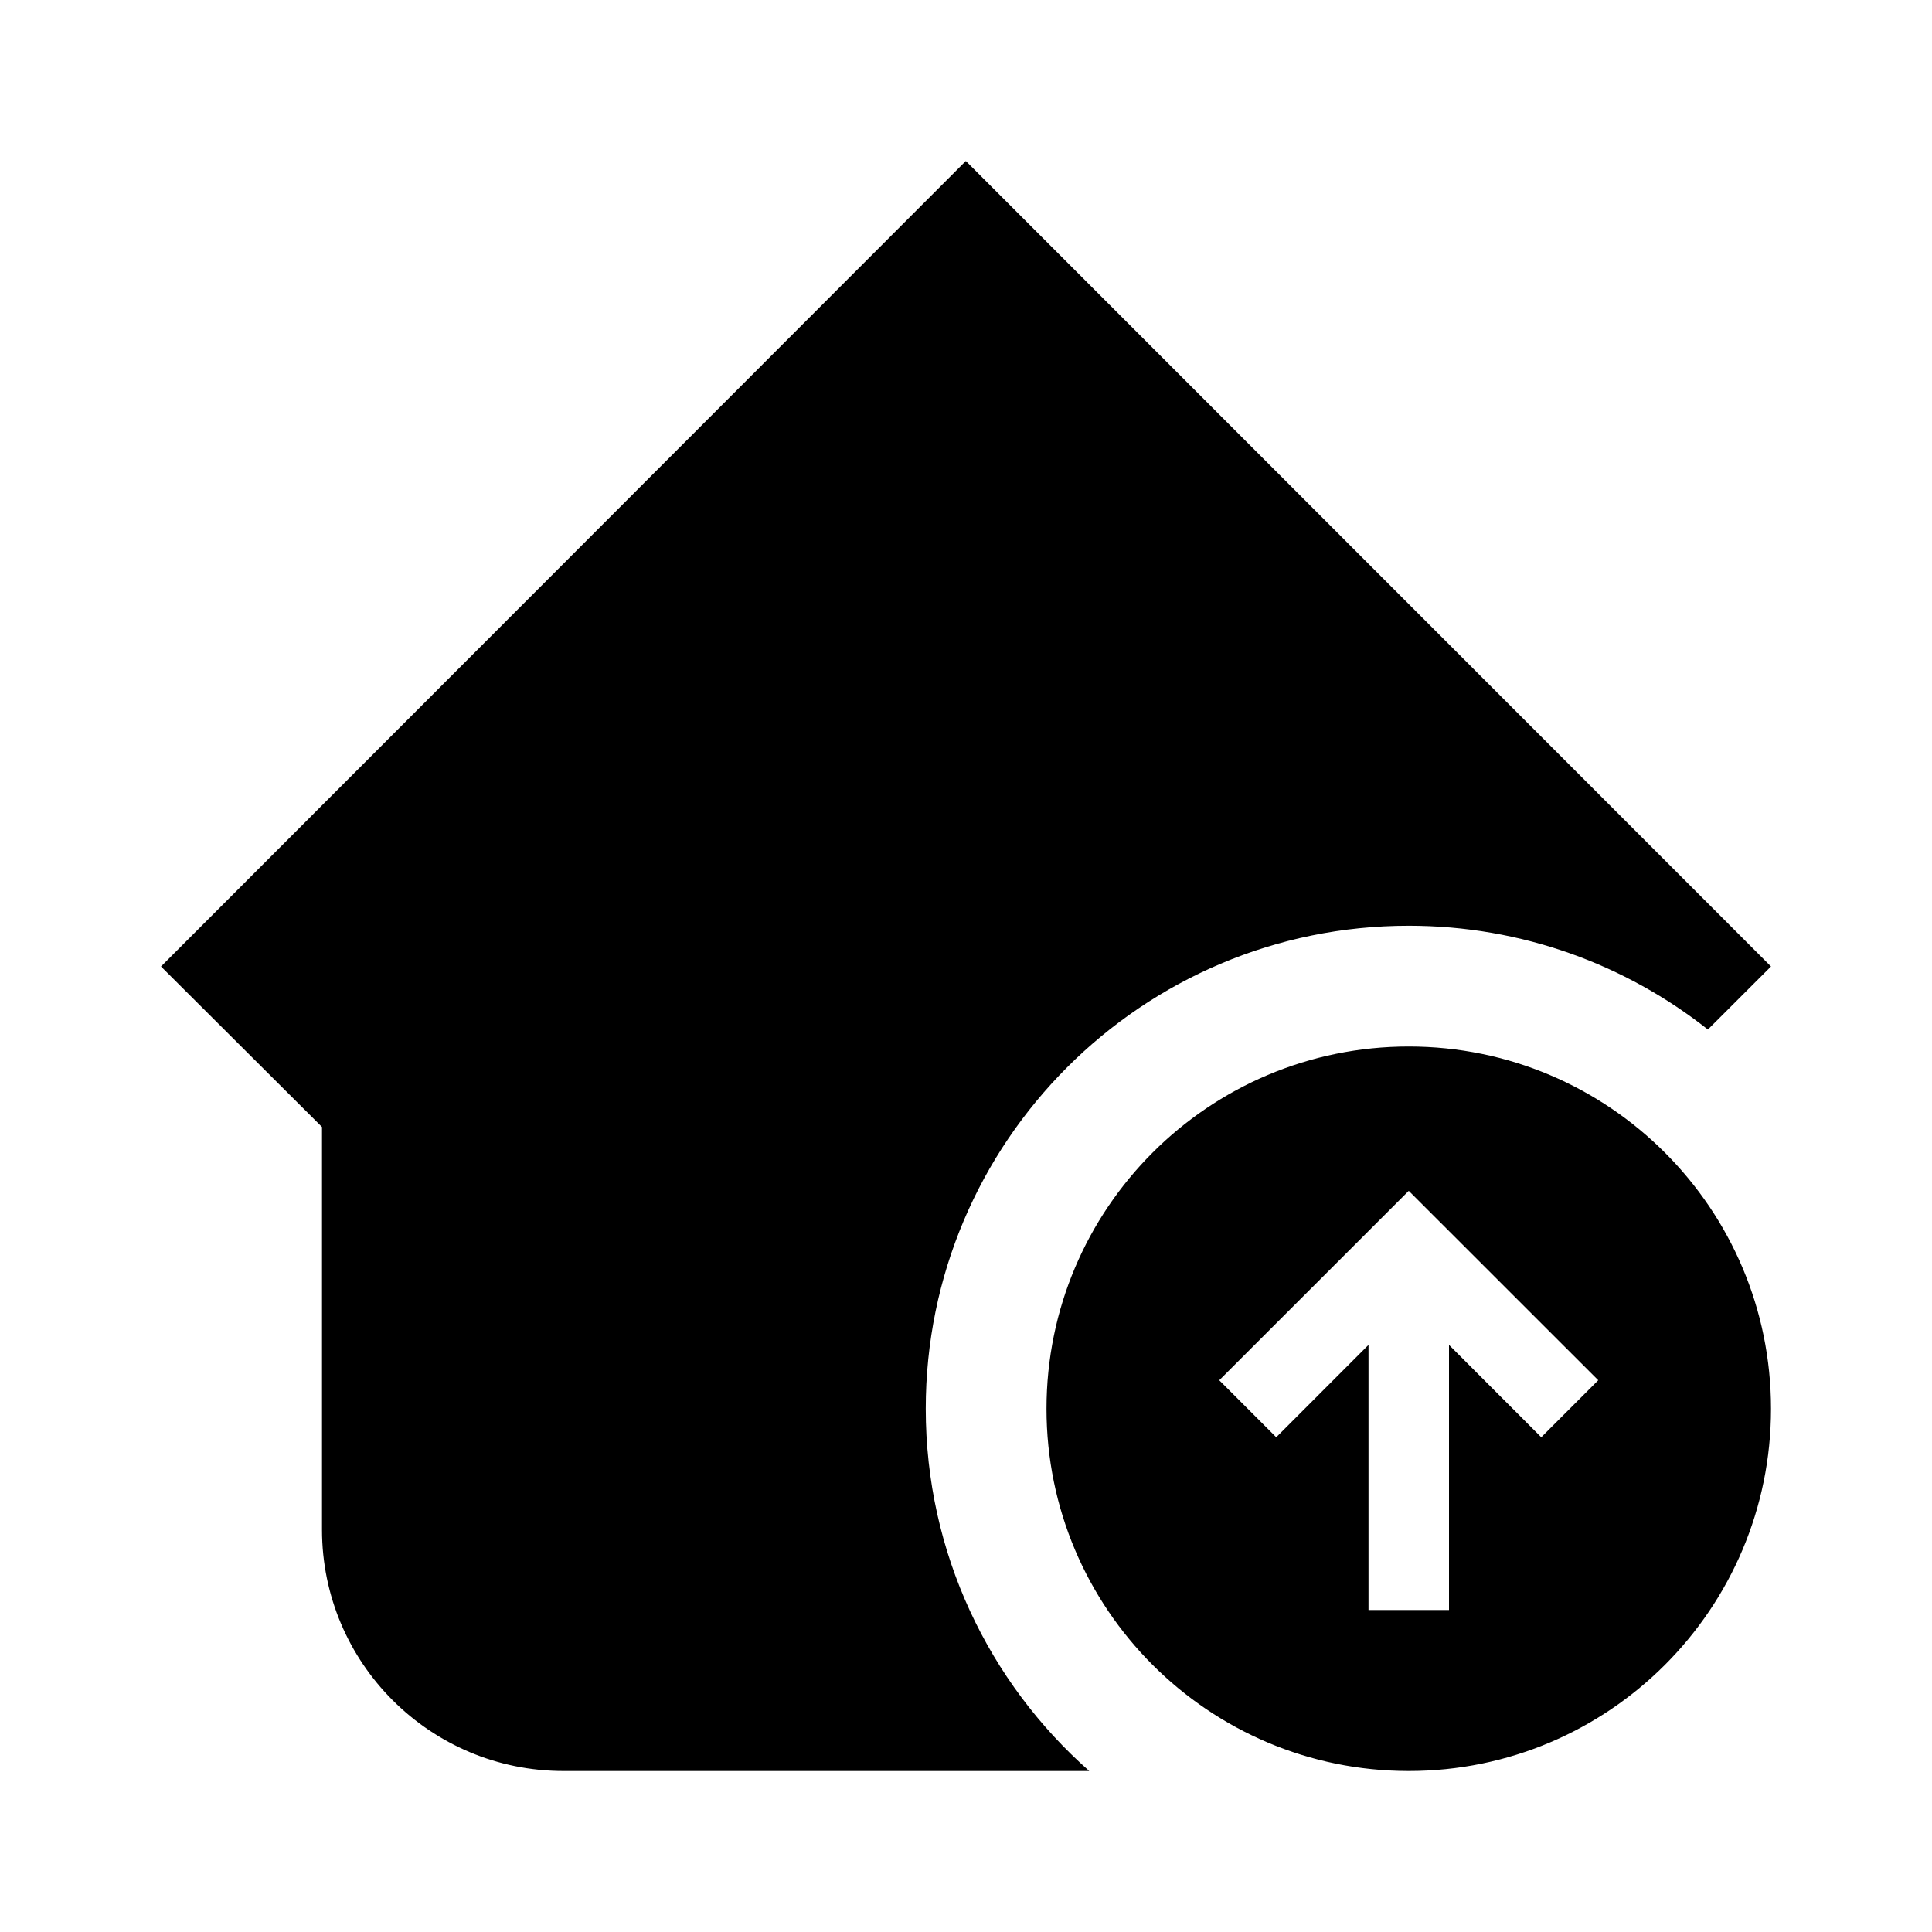 <svg width="24" height="24" viewBox="0 0 24 24" fill="none" xmlns="http://www.w3.org/2000/svg">
<path fill-rule="evenodd" clip-rule="evenodd" d="M22 12.006L11.998 2L2 12.006L4 14V19.002C4 20.658 5.343 22 7 22H13.531C12.286 20.901 11.5 19.292 11.5 17.5C11.5 14.187 14.186 11.5 17.5 11.5C18.903 11.5 20.194 11.982 21.216 12.789L22 12.006ZM22 17.5C22 19.985 19.985 22 17.5 22C15.015 22 13 19.985 13 17.5C13 15.015 15.015 13 17.5 13C19.985 13 22 15.015 22 17.5ZM17 16.707V20H18V16.707L19.146 17.854L19.854 17.146L17.5 14.793L15.146 17.146L15.854 17.854L17 16.707Z" fill="black"/>
</svg>
